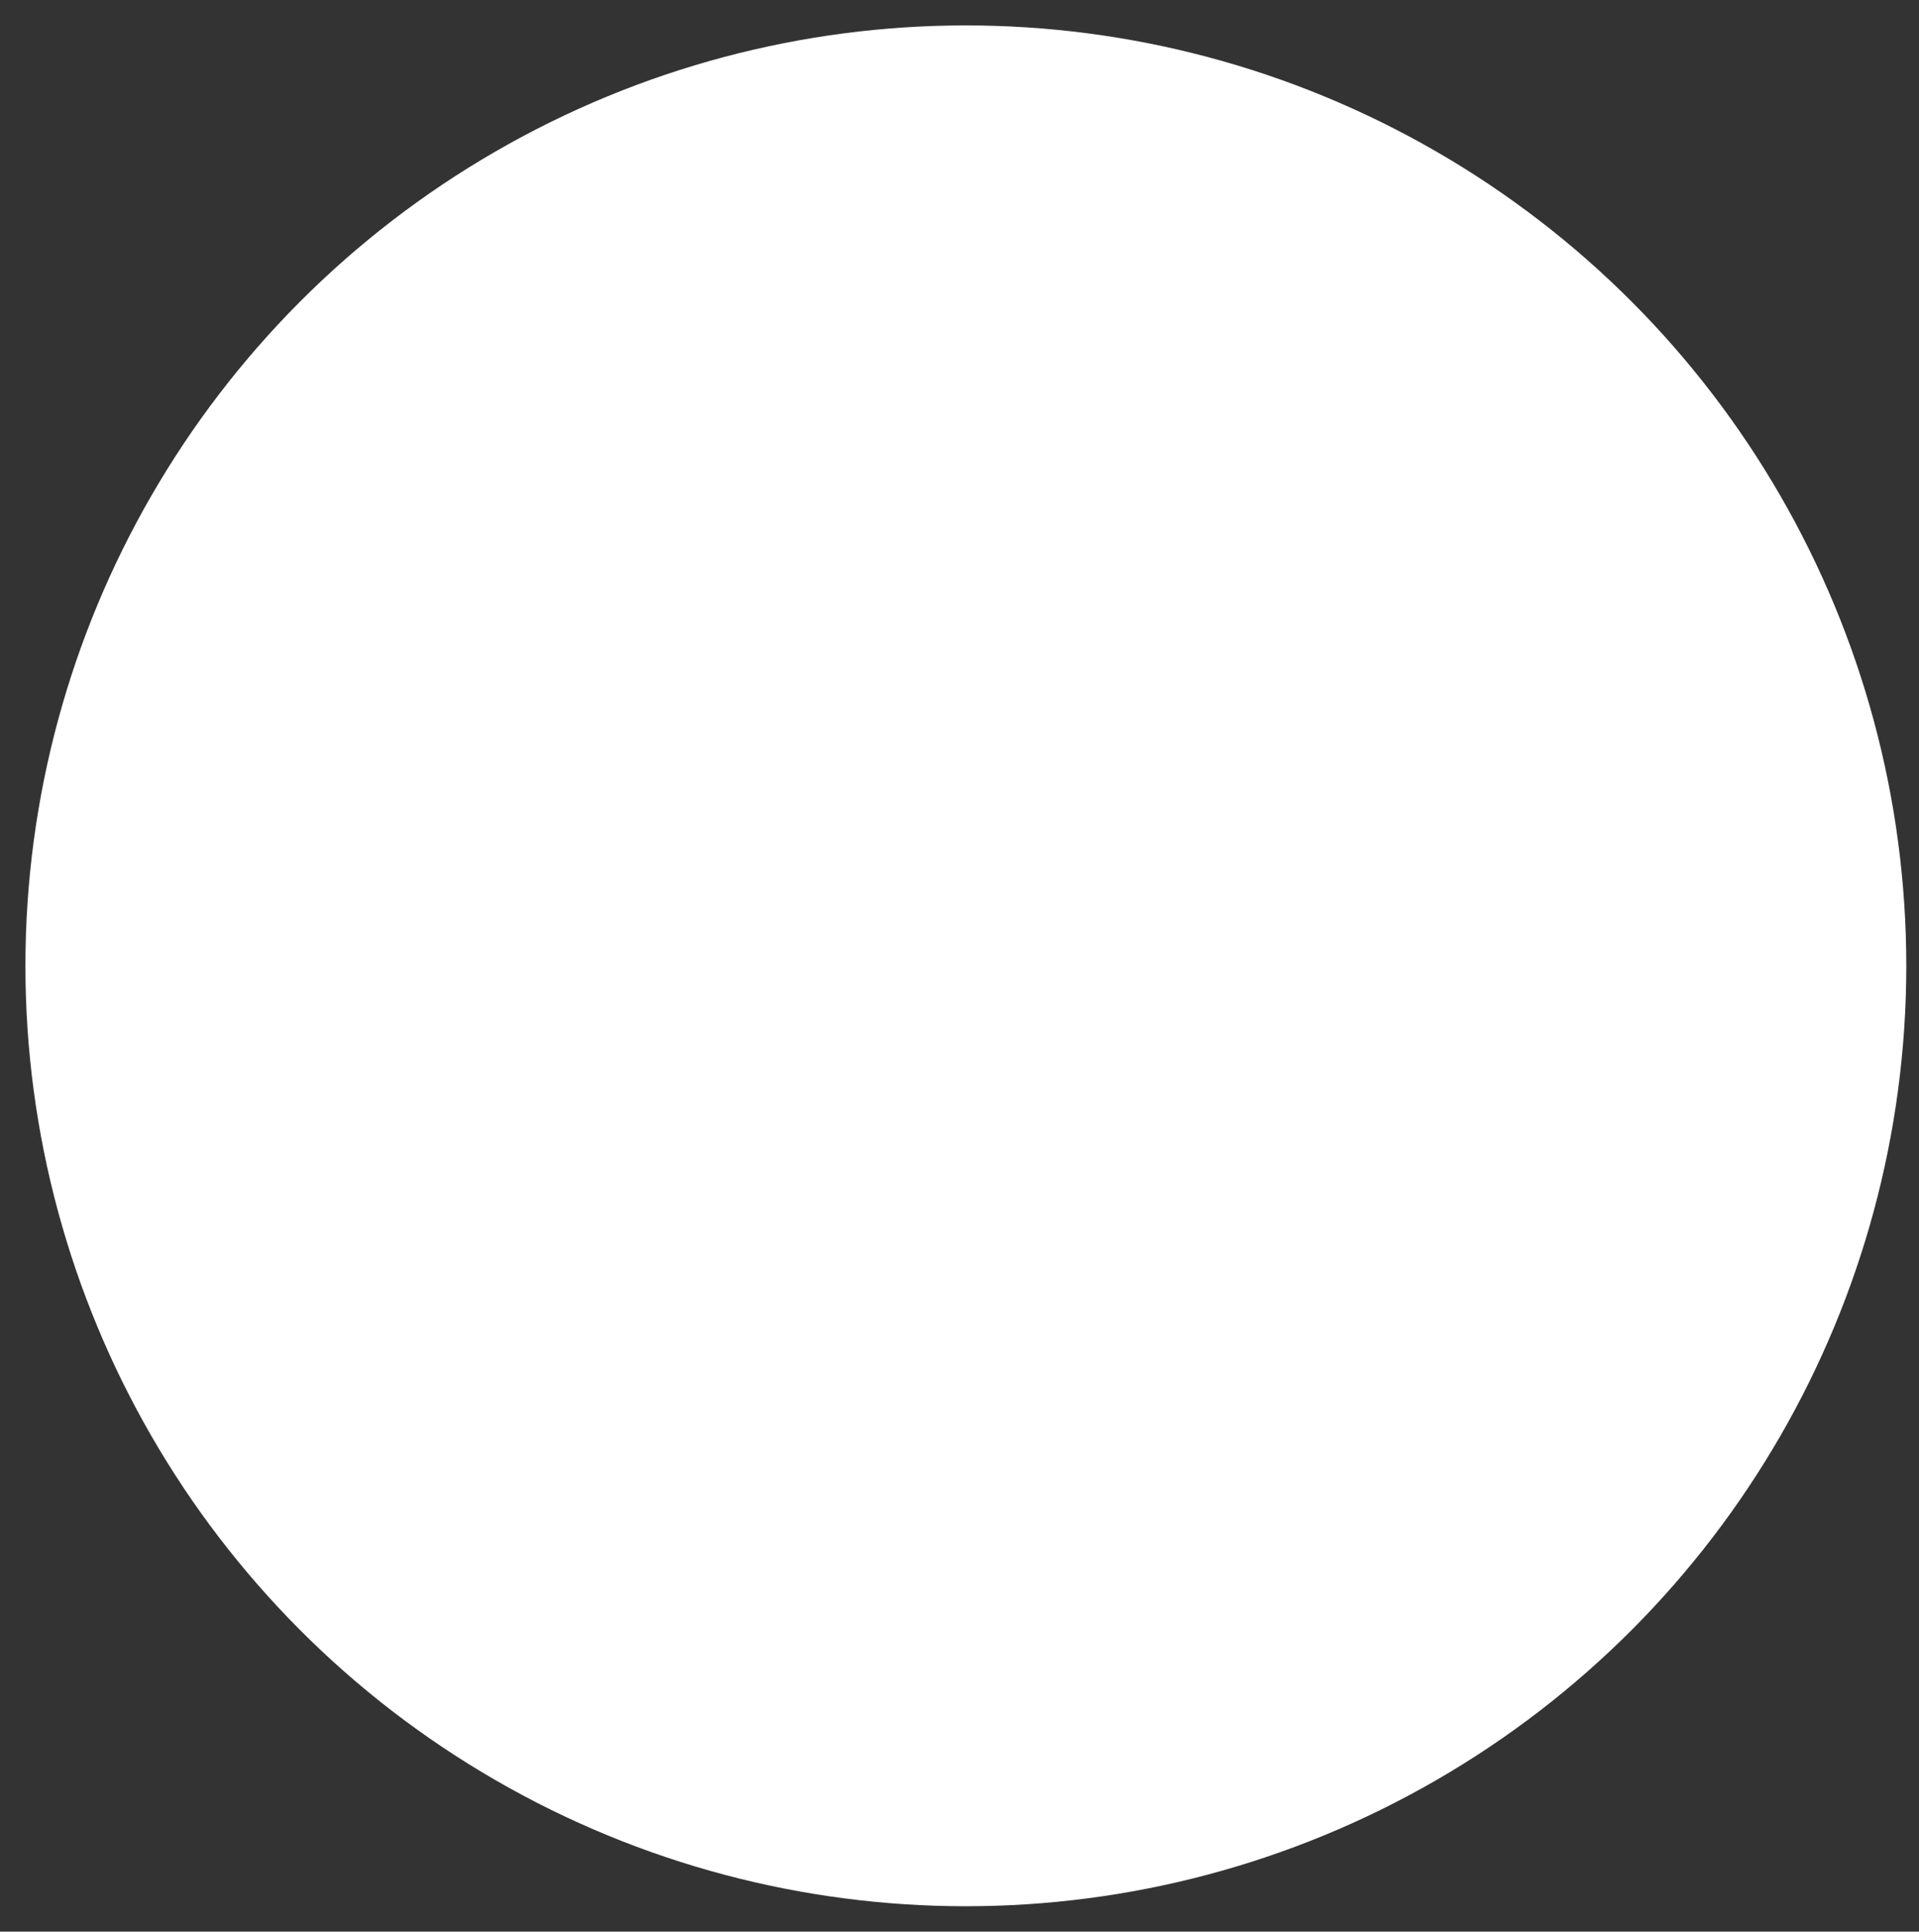 <?xml version="1.0" encoding="utf-8"?>
<!-- Generator: Adobe Illustrator 21.0.0, SVG Export Plug-In . SVG Version: 6.00 Build 0)  -->
<svg version="1.1" id="Слой_1" xmlns="http://www.w3.org/2000/svg" xmlns:xlink="http://www.w3.org/1999/xlink" x="0px" y="0px"
	 viewBox="0 0 151 152" style="enable-background:new 0 0 151 152;" xml:space="preserve">
<rect x="0" y="0" width="151" height="152" fill="#333333" stroke="none"/>
<style type="text/css">
	.st0{fill:#FFFFFF;}
</style>
<g>
	<circle class="st0" cx="76" cy="76" r="74"/>
</g>
</svg>
